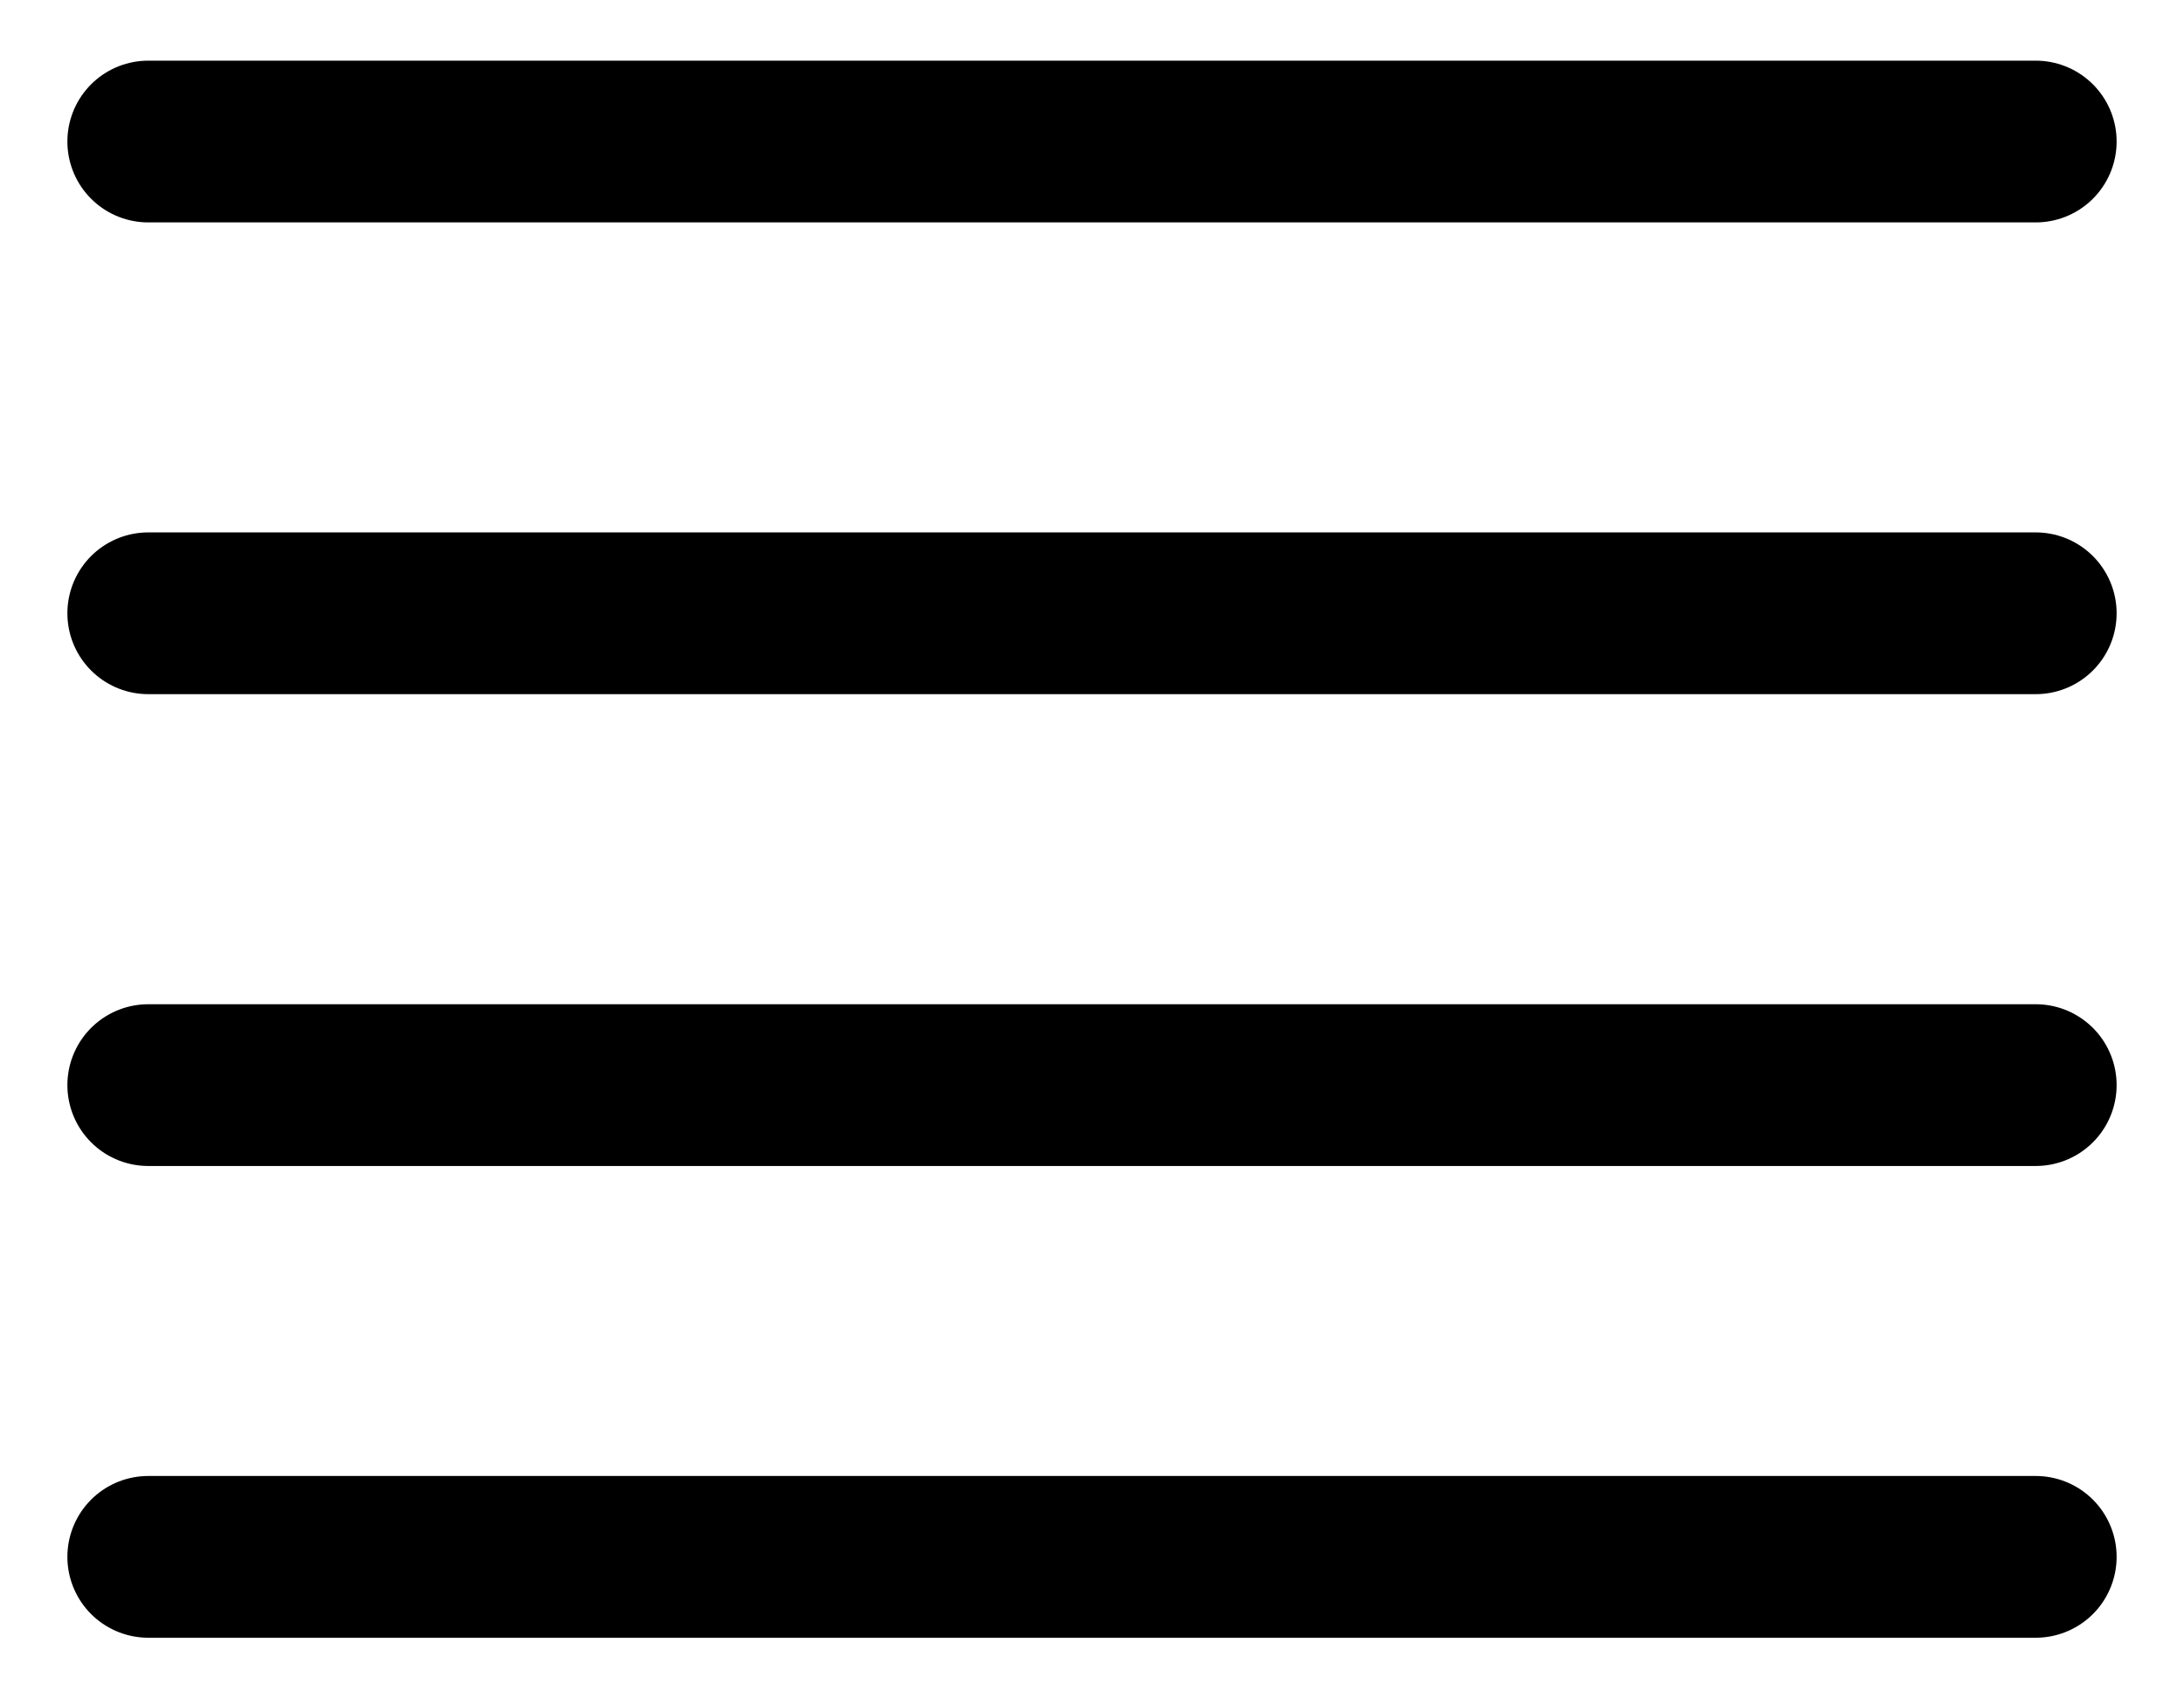 <svg width="27" height="21" viewBox="0 0 27 21" fill="none" xmlns="http://www.w3.org/2000/svg">
<path d="M1.833 19.25H25.167M1.833 1.75H25.167H1.833ZM1.833 7.583H25.167H1.833ZM1.833 13.417H25.167H1.833Z" stroke="black" stroke-width="2" stroke-linecap="round" stroke-linejoin="round"/>
</svg>
